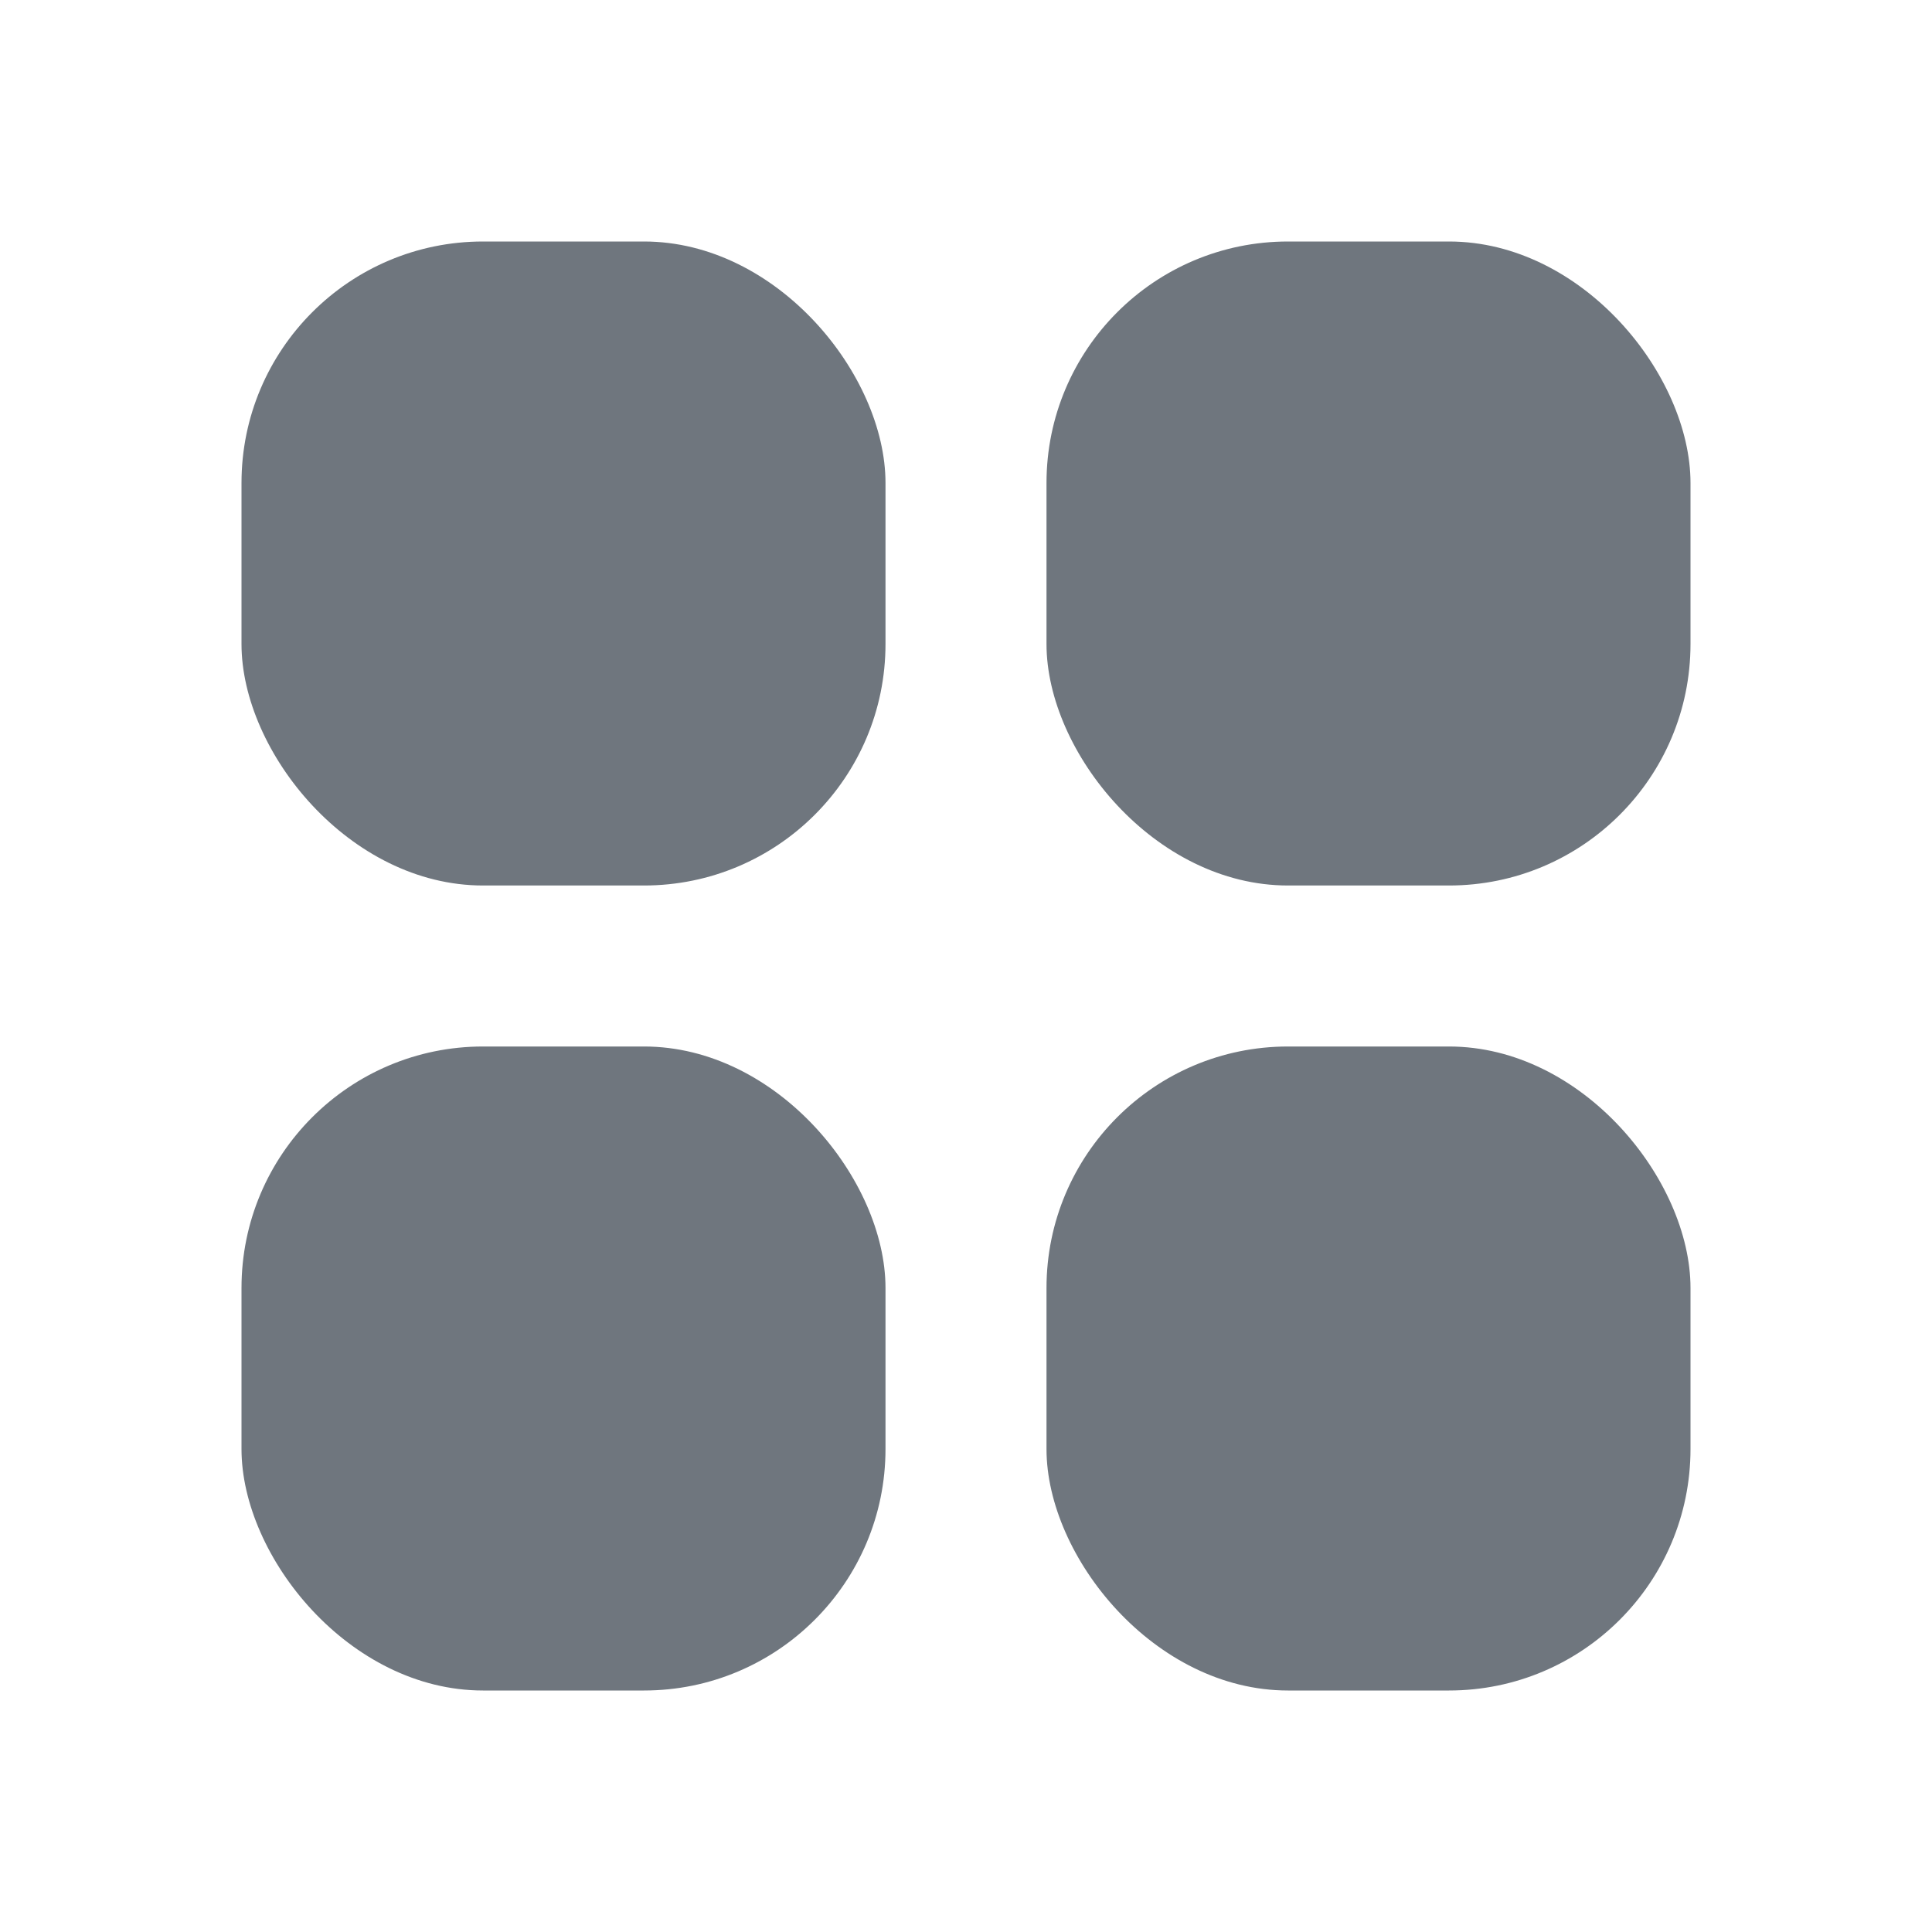 <svg width="24" height="24" viewBox="0 0 24 24" fill="none" xmlns="http://www.w3.org/2000/svg">
<rect x="3" y="3" width="8" height="8" rx="3" fill="#6F767E"/>
<rect x="3" y="13" width="8" height="8" rx="3" fill="#6F767E"/>
<rect x="13" y="3" width="8" height="8" rx="3" fill="#6F767E"/>
<rect x="13" y="13" width="8" height="8" rx="3" fill="#6F767E"/>
</svg>
